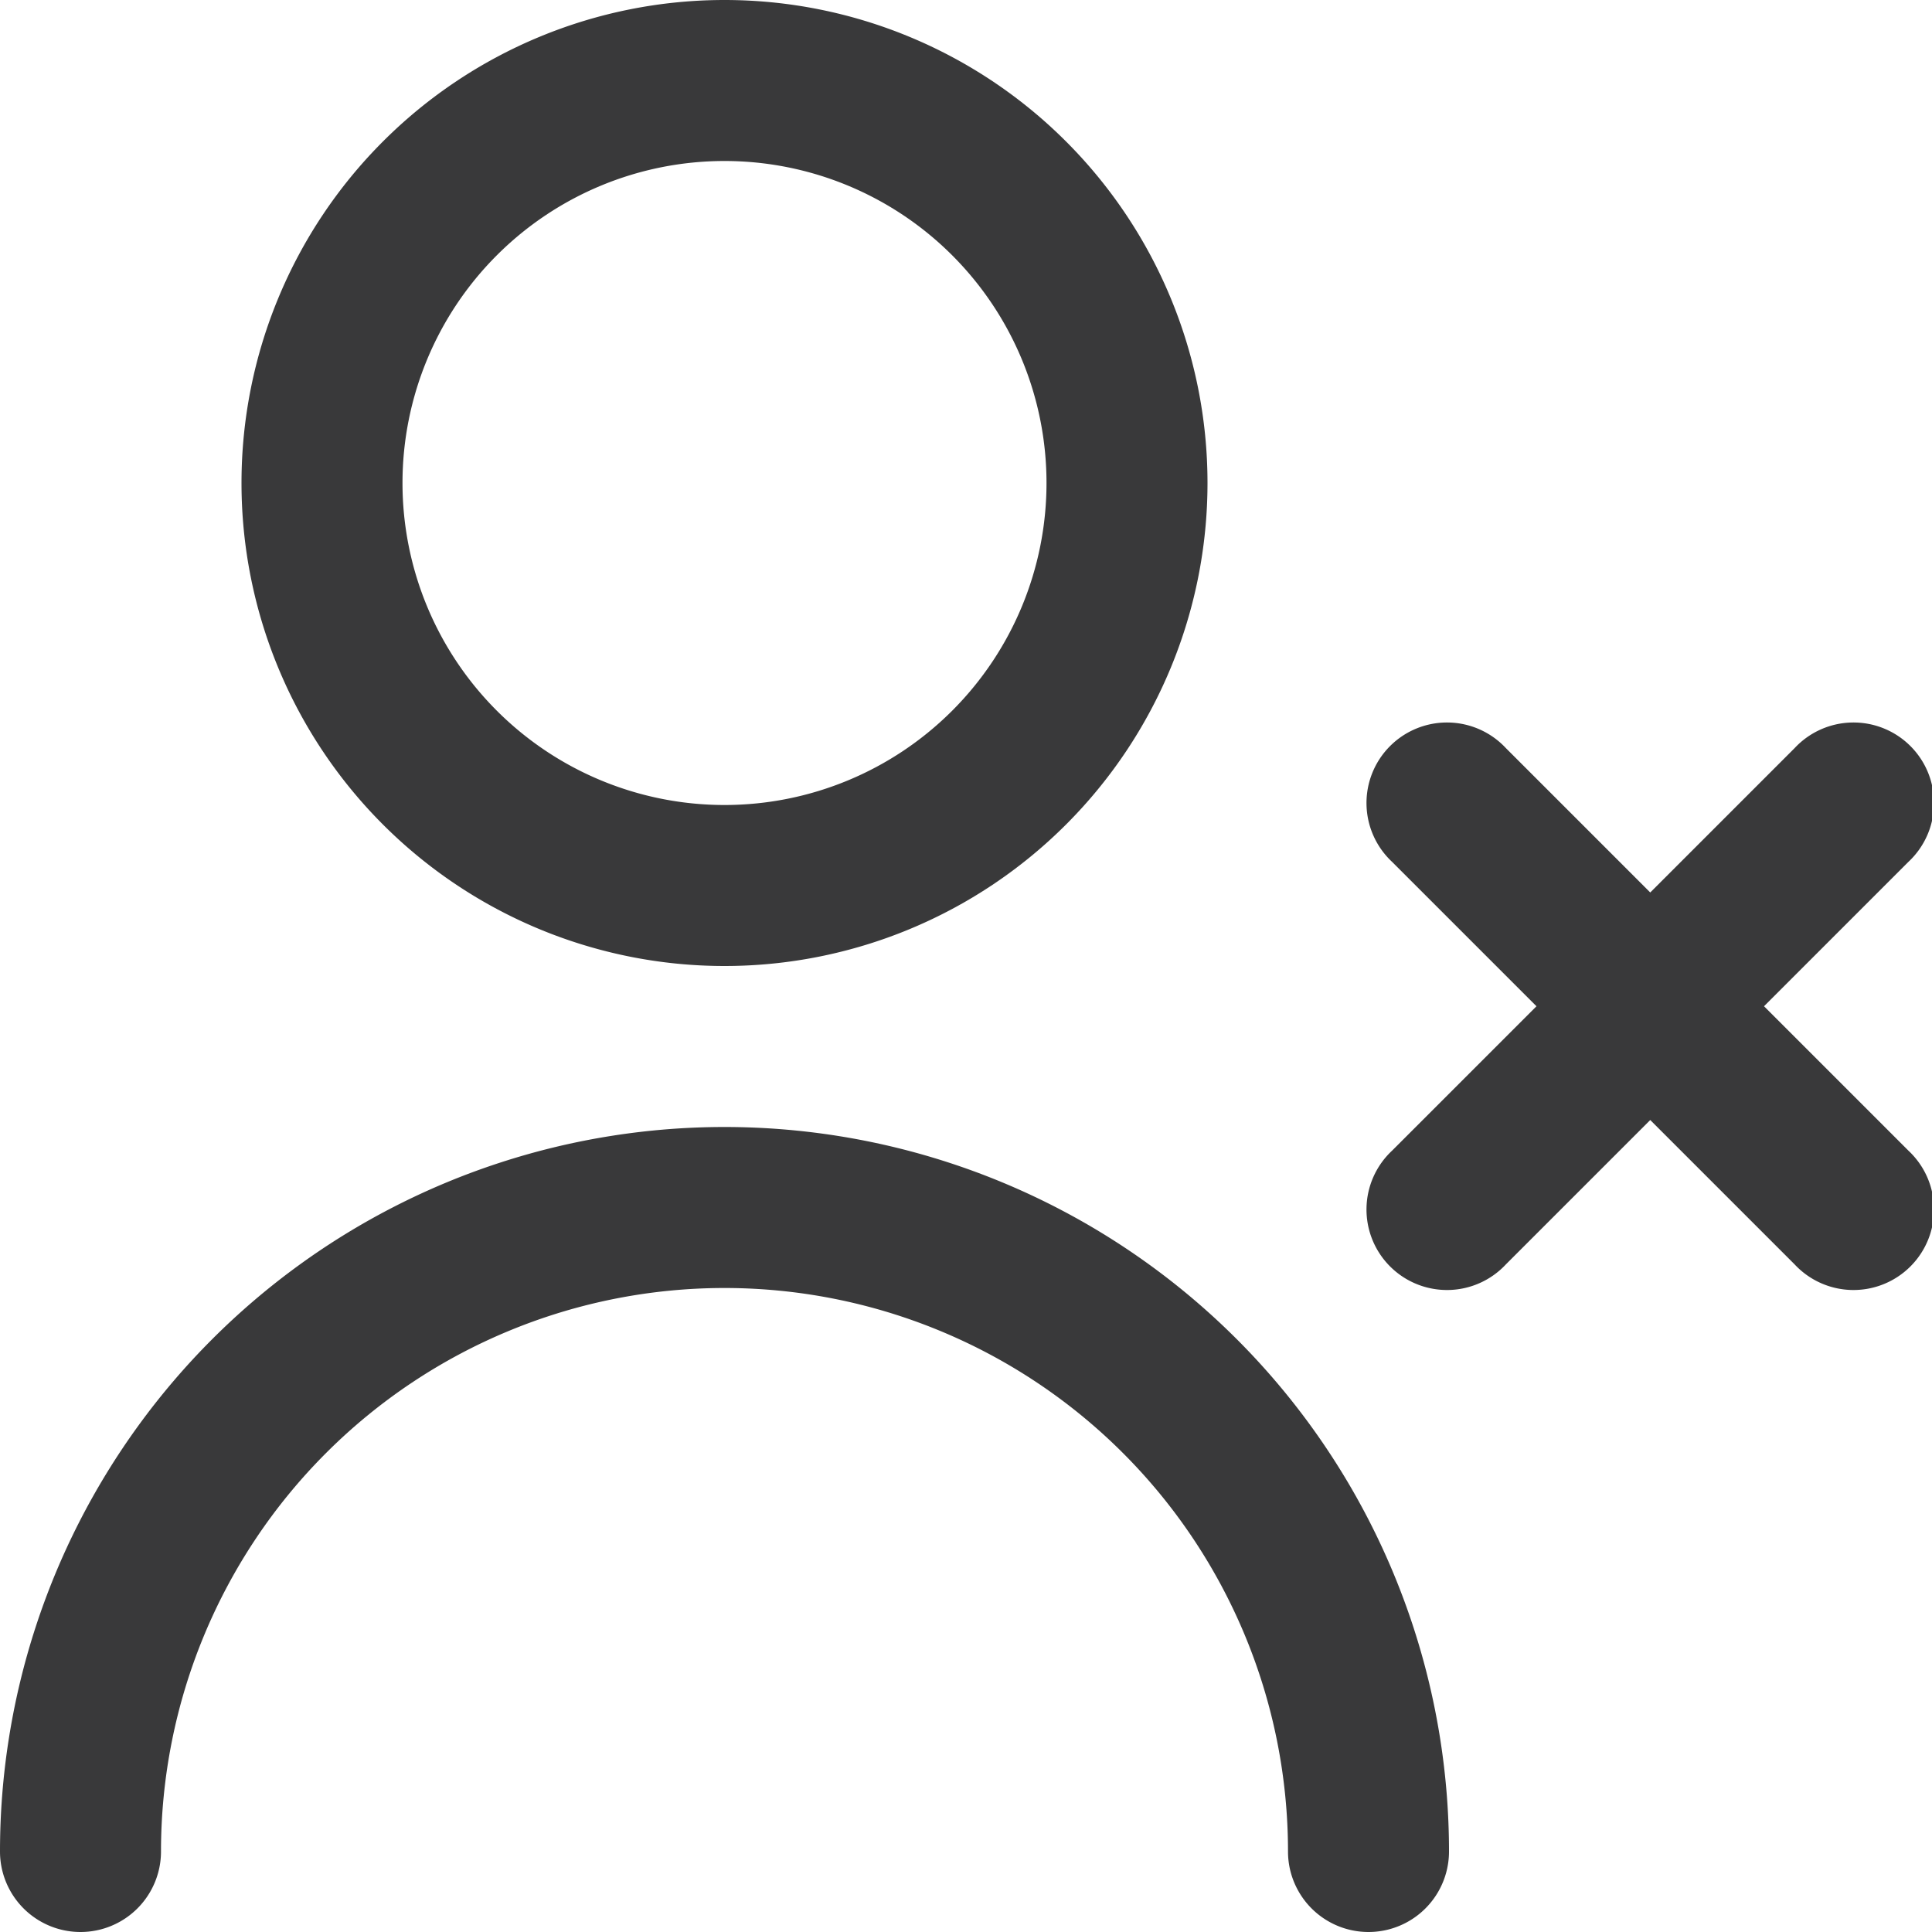 <svg xmlns="http://www.w3.org/2000/svg" width="18" height="18" viewBox="0 0 18 18">
  <path id="delete-user" d="M6.75,9a4.5,4.5,0,1,0-4.5-4.5A4.5,4.5,0,0,0,6.75,9Zm0-7.5a3,3,0,1,1-3,3,3,3,0,0,1,3-3ZM13.5,17.25a.75.75,0,1,1-1.5,0,5.25,5.25,0,0,0-10.5,0,.75.75,0,1,1-1.5,0,6.75,6.75,0,0,1,13.5,0Zm4.28-6.53A.75.75,0,1,1,16.72,11.78l-1.345-1.345L14.03,11.78A.75.75,0,1,1,12.97,10.72l1.345-1.345L12.97,8.03A.75.75,0,1,1,14.03,6.97l1.345,1.345L16.72,6.97A.75.75,0,1,1,17.78,8.03L16.435,9.375Z" fill="#39393a"/>
</svg>
